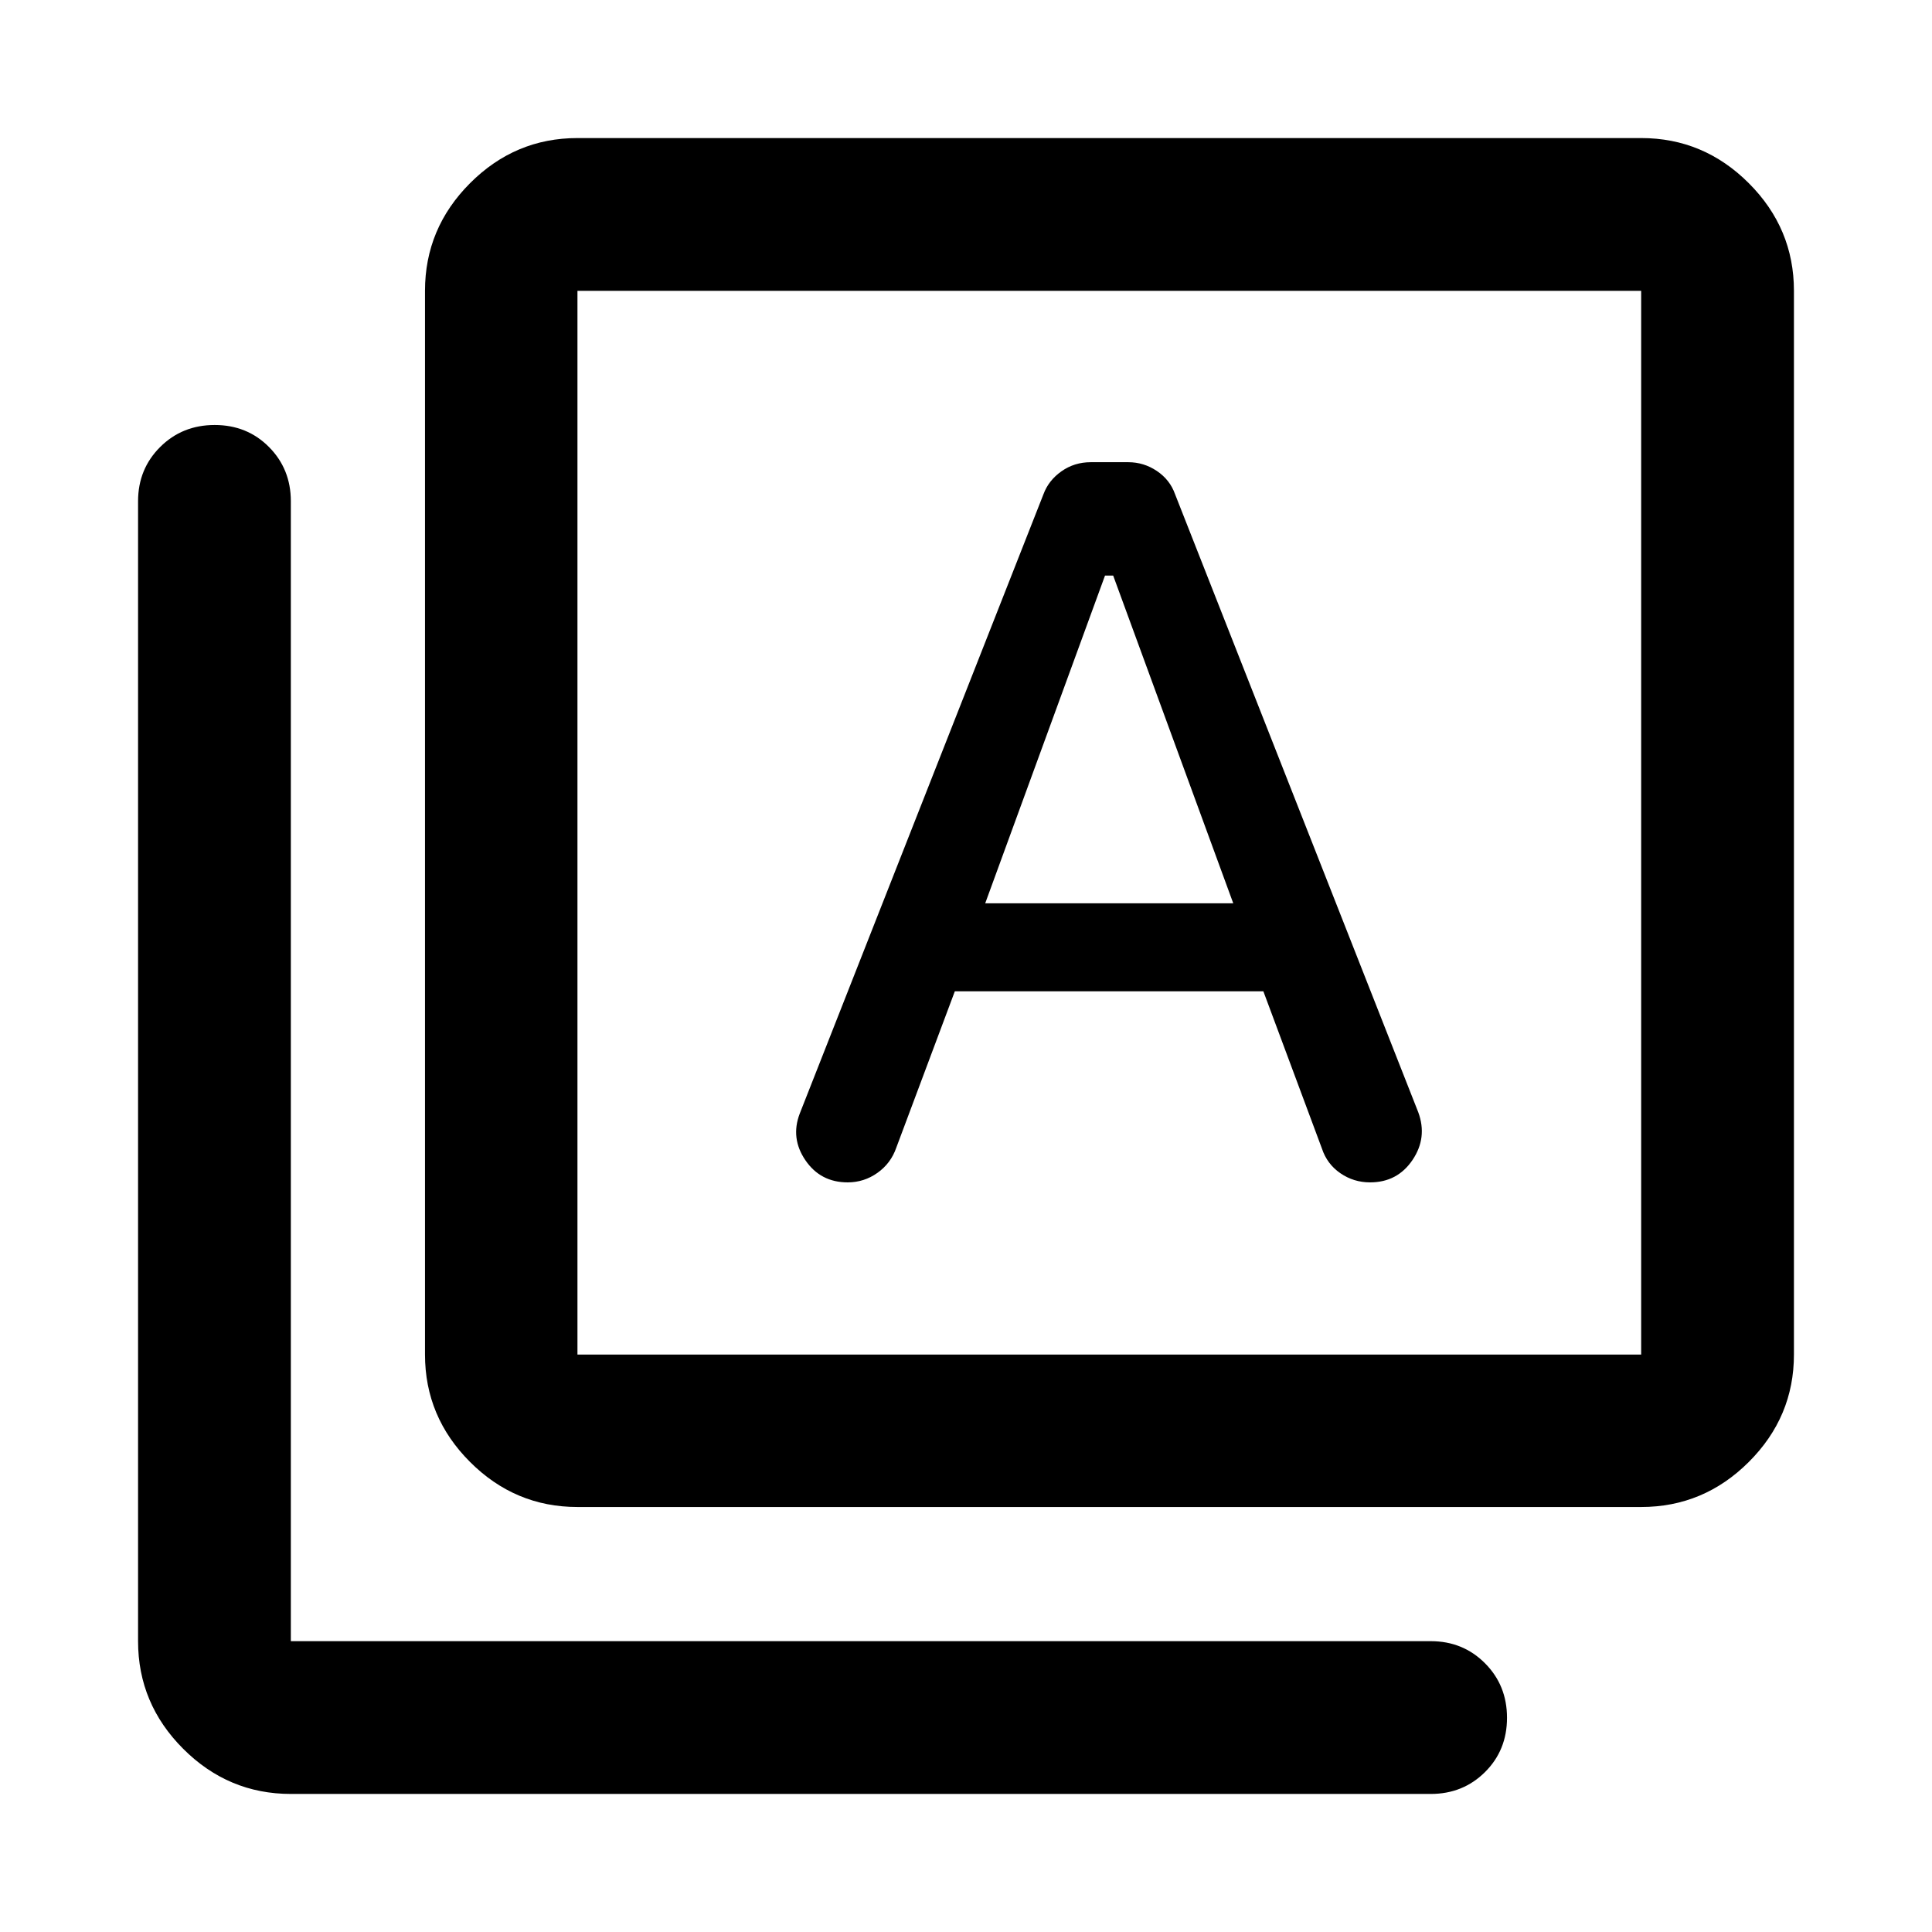 <svg xmlns="http://www.w3.org/2000/svg" height="40" viewBox="0 -960 960 960" width="40"><path d="M474.449-467.427h153.312l29.087 78.109q2.546 7.728 9.167 12.28 6.621 4.553 14.766 4.553 13.574 0 21.085-11.123 7.511-11.123 2.858-23.732L583.875-714.448q-2.543-7.163-9.035-11.524-6.492-4.361-14.186-4.361h-18.687q-8.112 0-14.523 4.514t-8.959 11.413L397.376-406.637q-4.652 12.21 2.842 23.181t20.98 10.971q8.142 0 14.811-4.735 6.669-4.735 9.353-12.511l29.087-77.696Zm15.094-43.725L549.073-674h4.057l59.667 162.848H489.543ZM286.934-211.18q-30.994 0-53.374-22.38-22.38-22.38-22.38-53.374v-528.552q0-31.059 22.38-53.486 22.38-22.427 53.374-22.427h528.552q31.059 0 53.486 22.427 22.427 22.427 22.427 53.486v528.552q0 30.994-22.427 53.374-22.427 22.38-53.486 22.38H286.934Zm0-75.754h528.552v-528.552H286.934v528.552ZM144.514-68.601q-31.059 0-53.486-22.427-22.427-22.427-22.427-53.486v-566.429q0-16 10.972-26.938 10.972-10.939 27.102-10.939 16.129 0 26.984 10.939 10.855 10.938 10.855 26.938v566.429h566.429q16 0 26.938 10.972 10.939 10.972 10.939 27.101 0 16.13-10.939 26.985-10.938 10.855-26.938 10.855H144.514Zm142.42-746.885v528.552-528.552Z"/></svg>